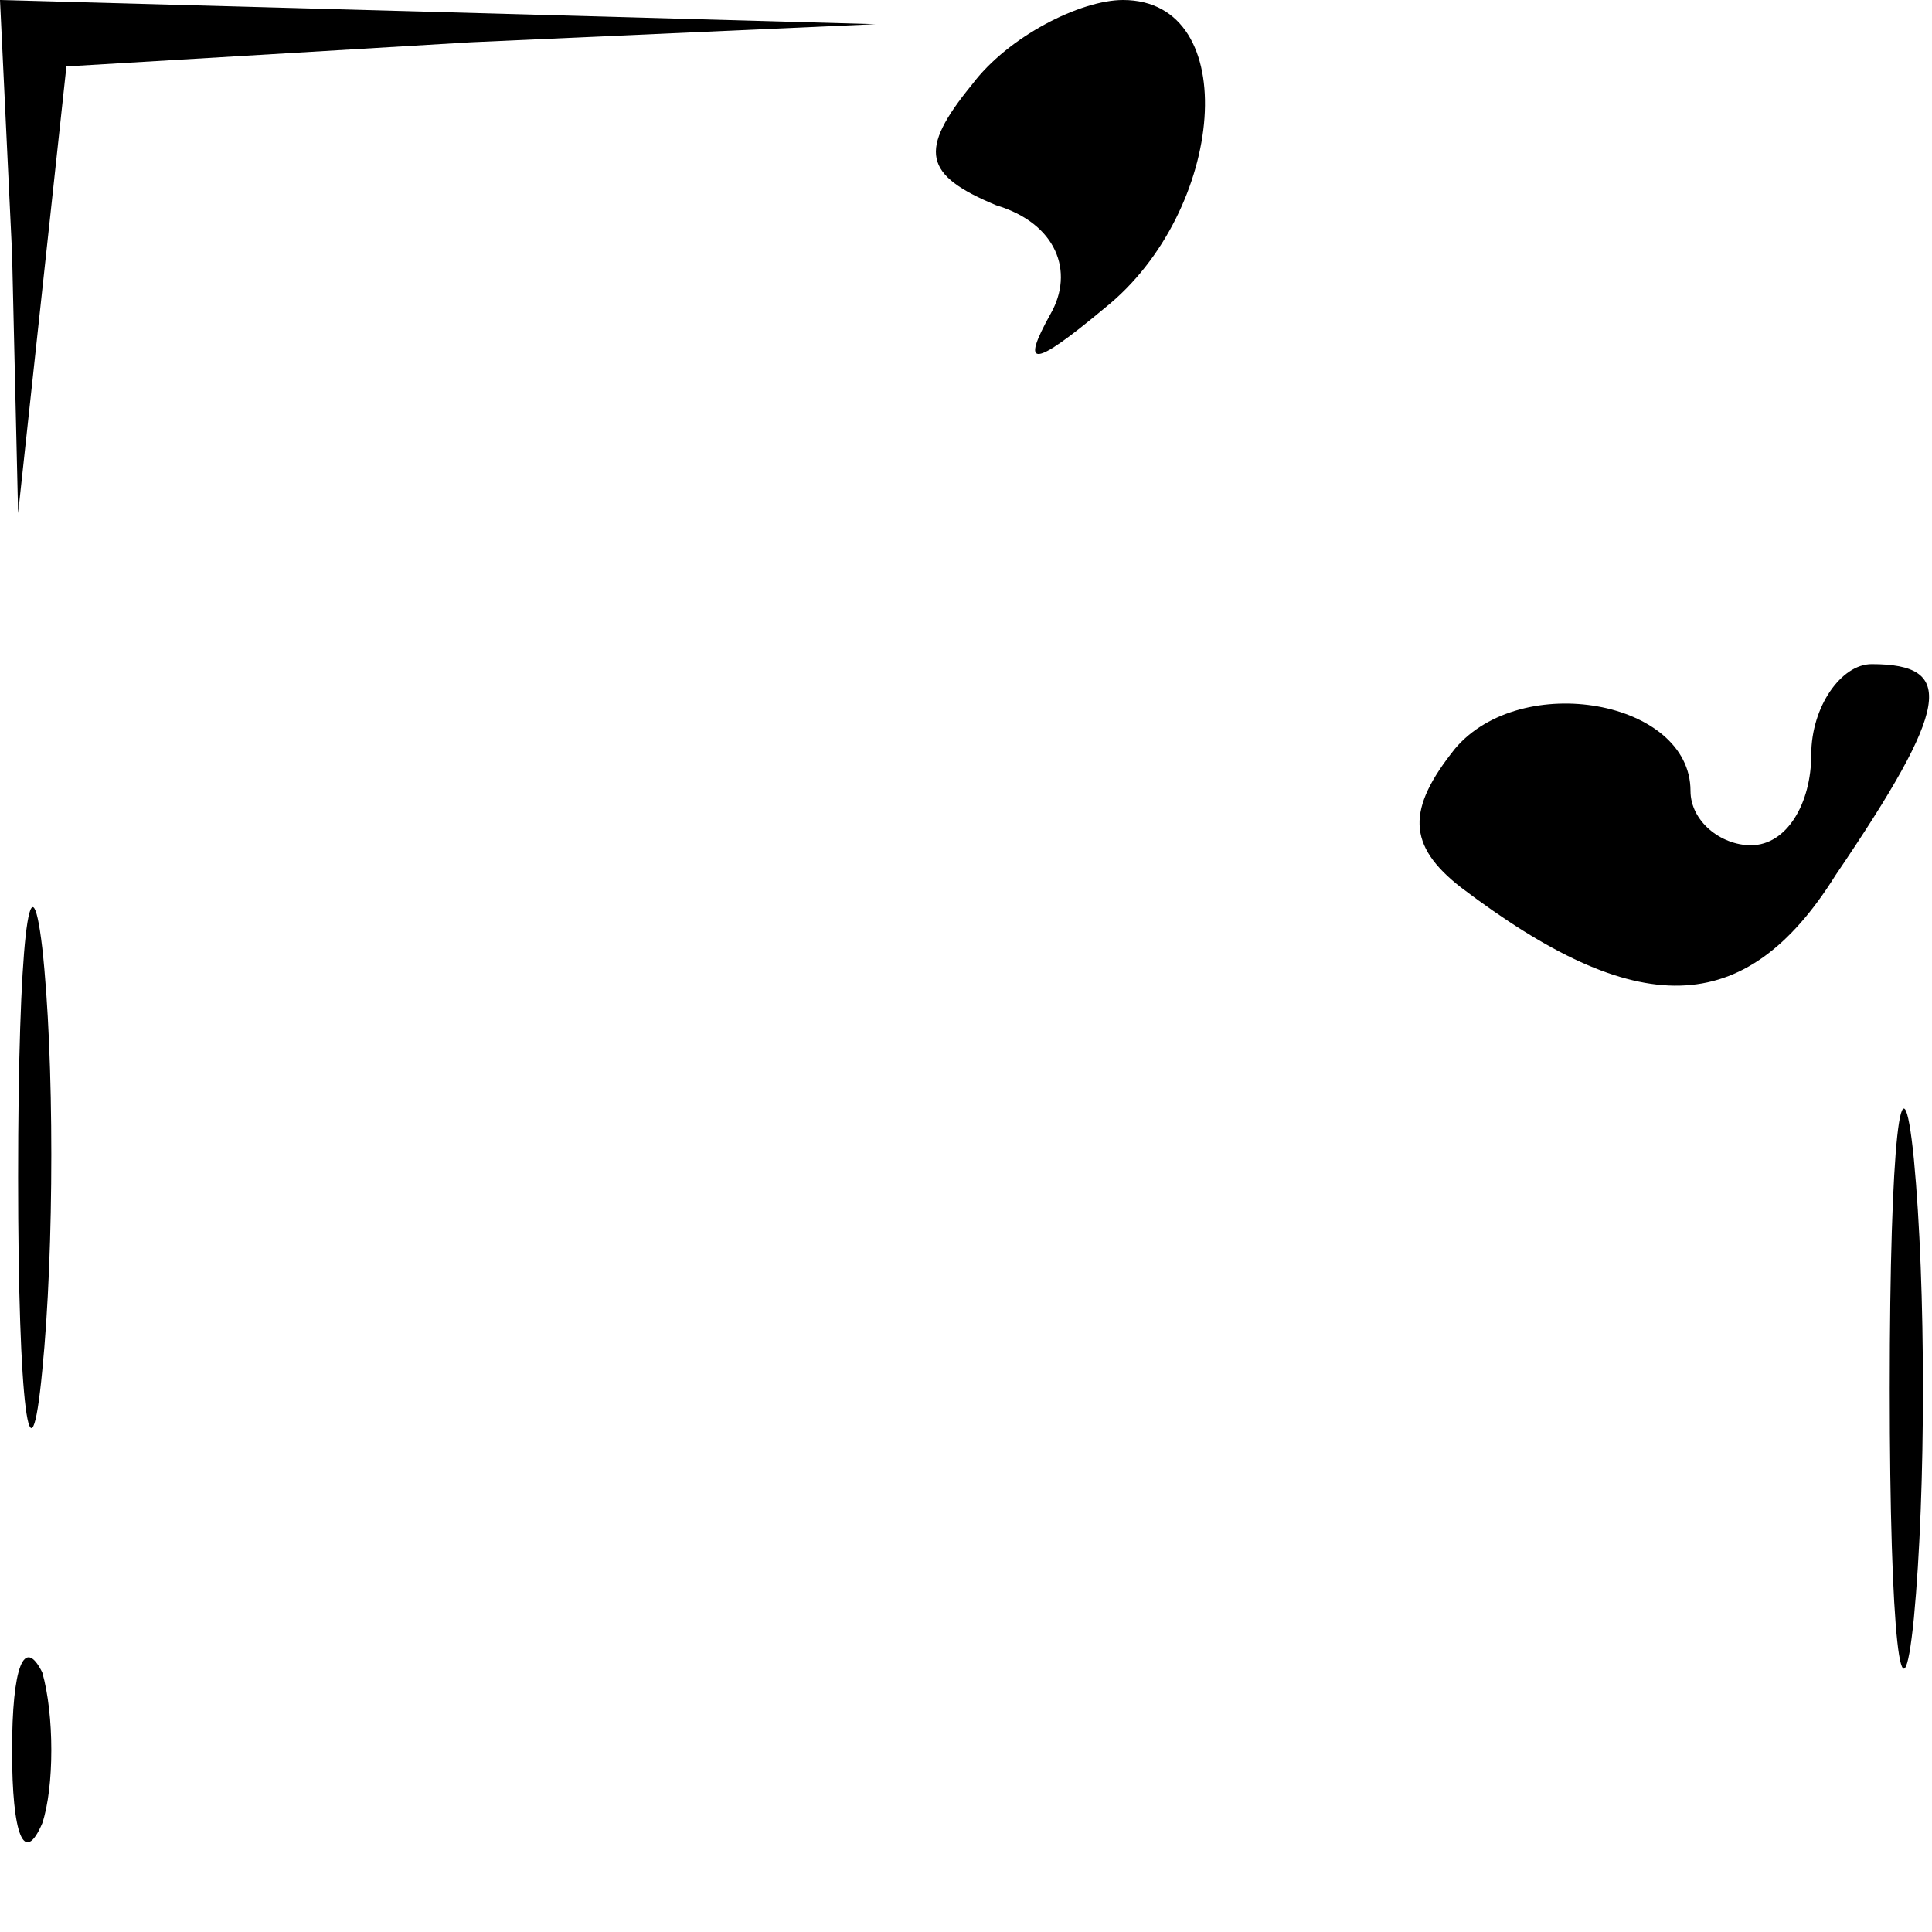 <?xml version="1.0" standalone="no"?>
<!DOCTYPE svg PUBLIC "-//W3C//DTD SVG 20010904//EN"
 "http://www.w3.org/TR/2001/REC-SVG-20010904/DTD/svg10.dtd">
<svg version="1.0" xmlns="http://www.w3.org/2000/svg"
 width="32pt" height="32pt" viewBox="0 0 32 32"
 preserveAspectRatio="xMidYMid meet">
<g transform="translate(0,32) scale(0.1,-0.1)"
fill="#000000" stroke="none">
<path fill="#000000" stroke="none" d="M2 278 l1 -43 4 37 4 37 67 4 67 3 -72
2 -73 2 2 -42z"/>
<path fill="#000000" stroke="none" d="M161 306 c-9 -11 -8 -15 4 -20 10 -3
13 -11 9 -18 -5 -9 -3 -9 9 1 20 16 23 51 3 51 -7 0 -19 -6 -25 -14z"/>
<path fill="#000000" stroke="none" d="M241 196 c-8 -10 -8 -16 1 -23 29 -22
47 -22 62 2 19 28 20 35 6 35 -5 0 -10 -7 -10 -15 0 -8 -4 -15 -10 -15 -5 0
-10 4 -10 9 0 15 -28 20 -39 7z"/>
<path fill="#000000" stroke="none" d="M3 125 c0 -38 2 -53 4 -32 2 20 2 52 0
70 -2 17 -4 1 -4 -38z"/>
<path fill="#000000" stroke="none" d="M313 90 c0 -41 2 -58 4 -38 2 21 2 55
0 76 -2 20 -4 3 -4 -38z"/>
<path fill="#000000" stroke="none" d="M2 30 c0 -14 2 -19 5 -12 2 6 2 18 0
25 -3 6 -5 1 -5 -13z"/>
</g>
</svg>
